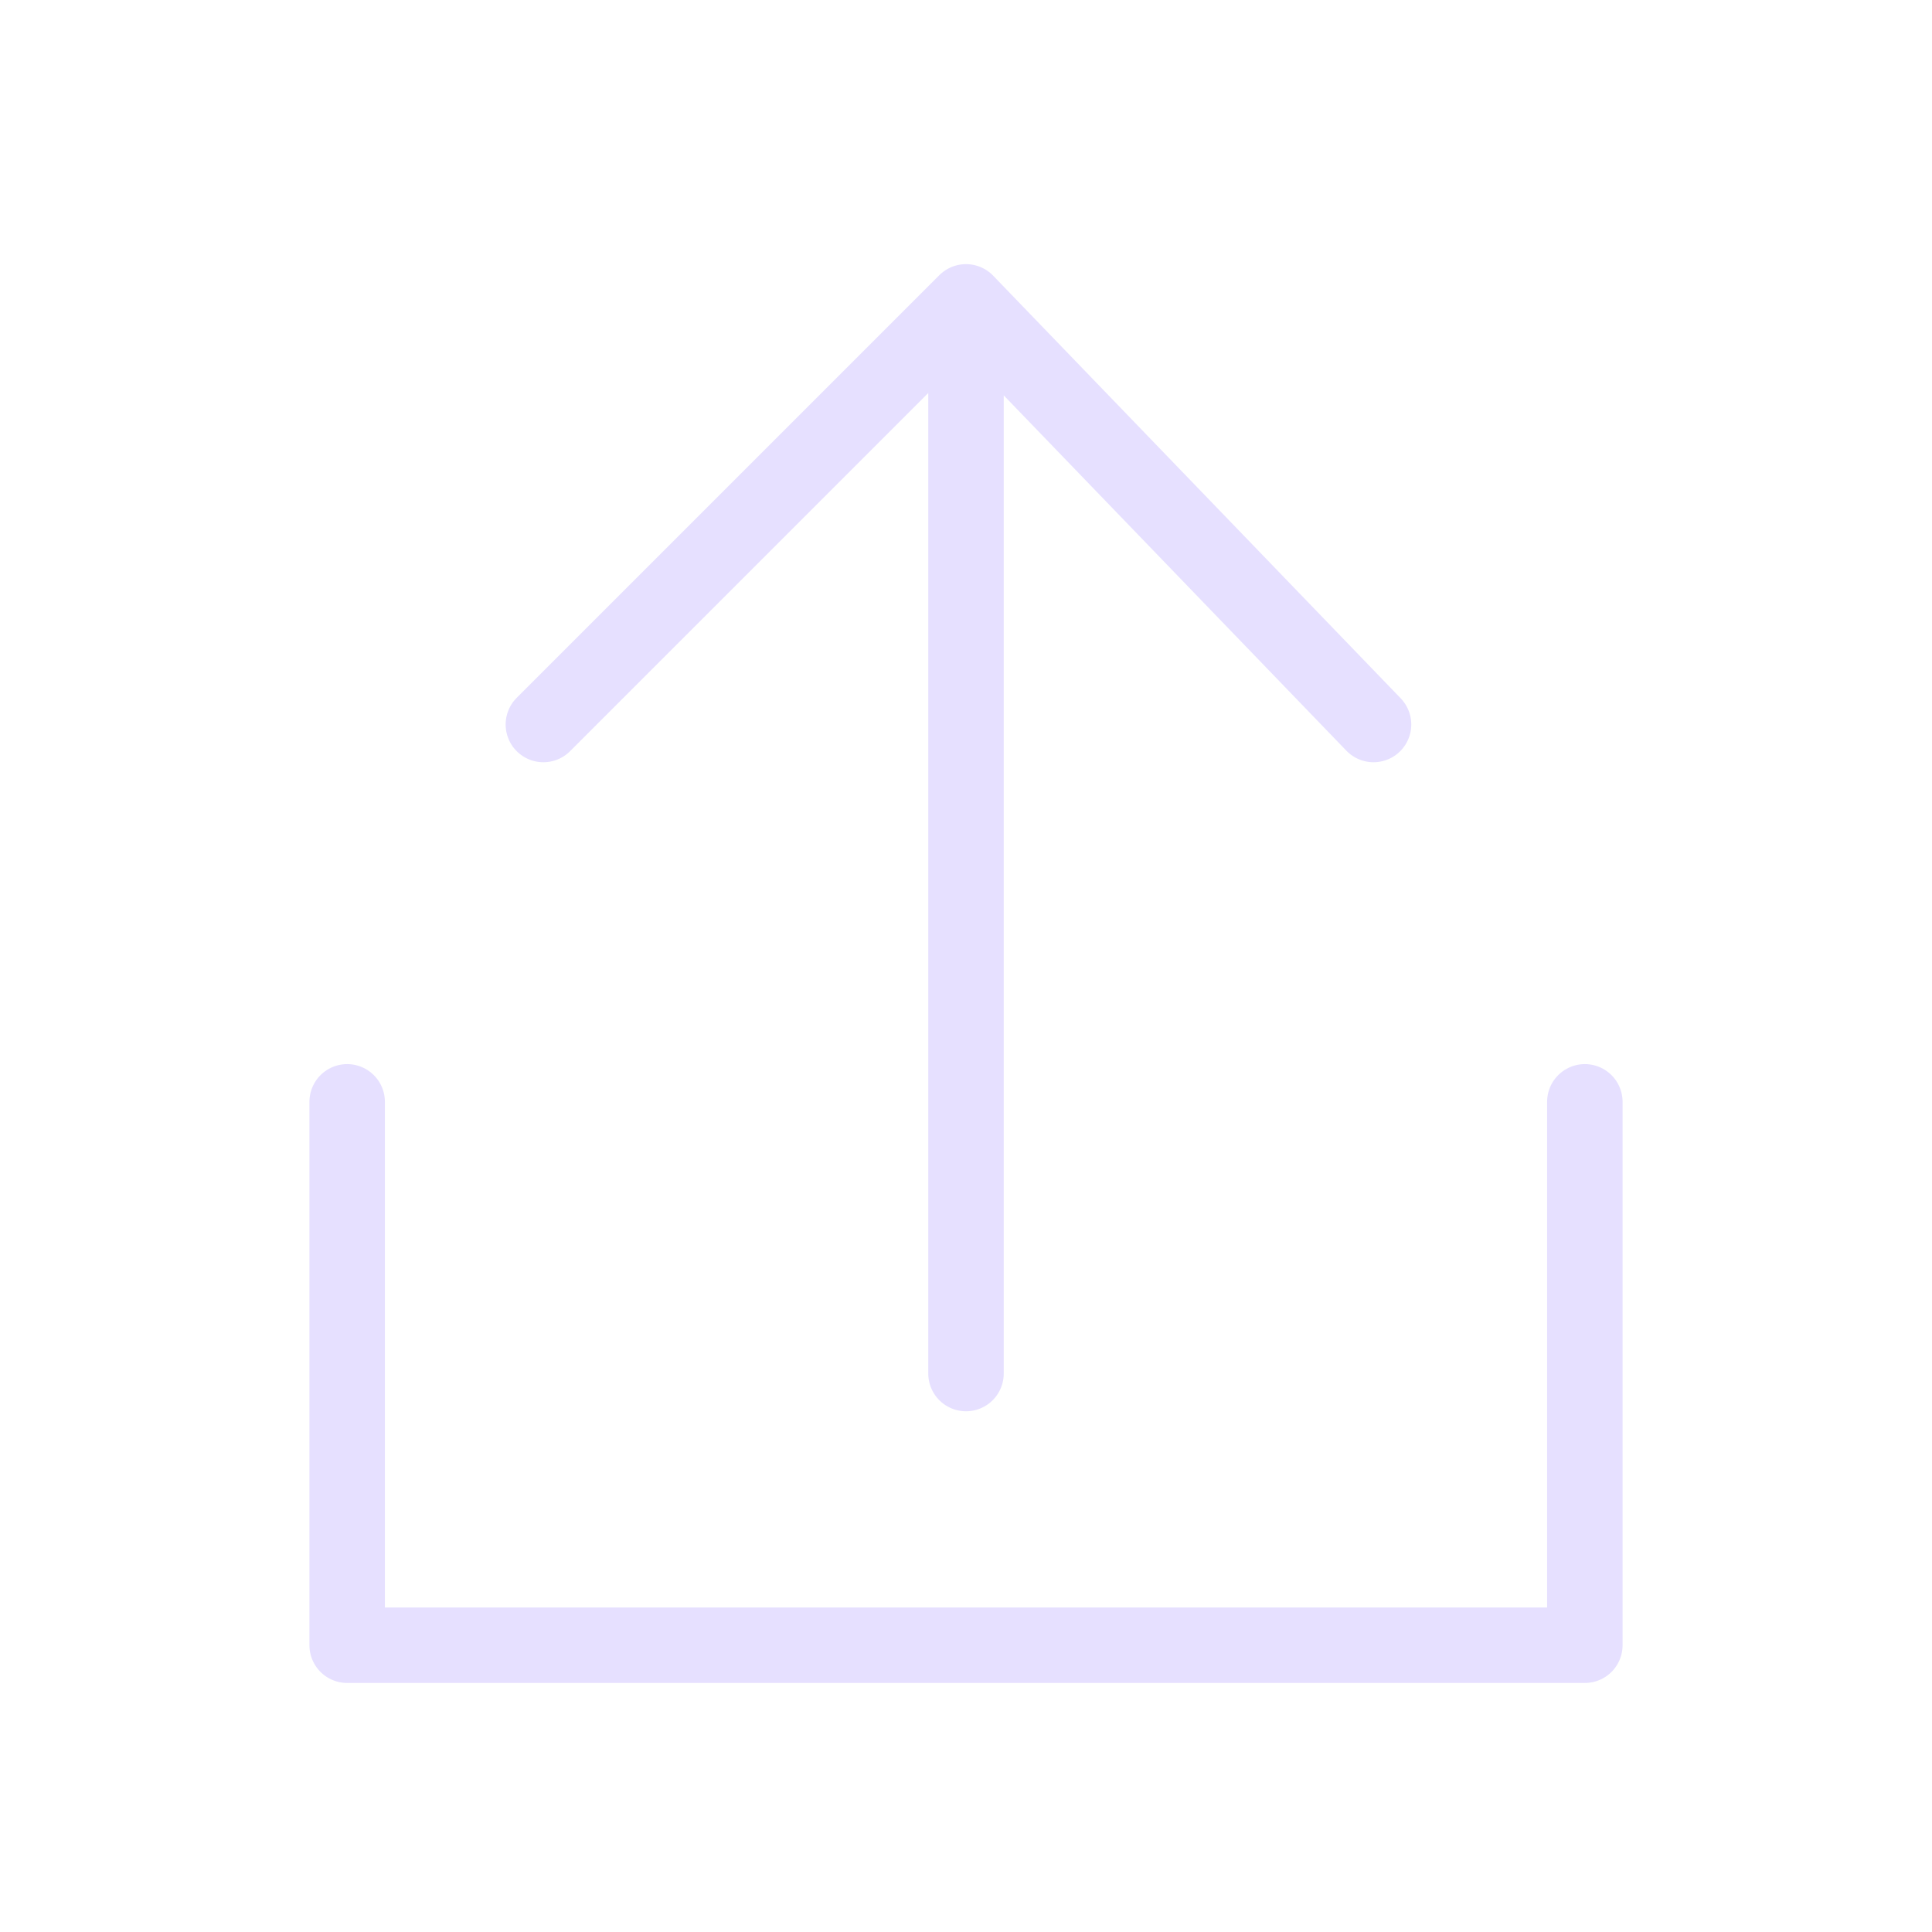 <svg xmlns="http://www.w3.org/2000/svg" viewBox="0 0 128 128" stroke-linecap="round" stroke-linejoin="round" stroke="#E6E0FF" fill="none" stroke-width="5"><path d="m64 91V20M36 48l28-28 27 28M23 73v36h82V73" /></svg>